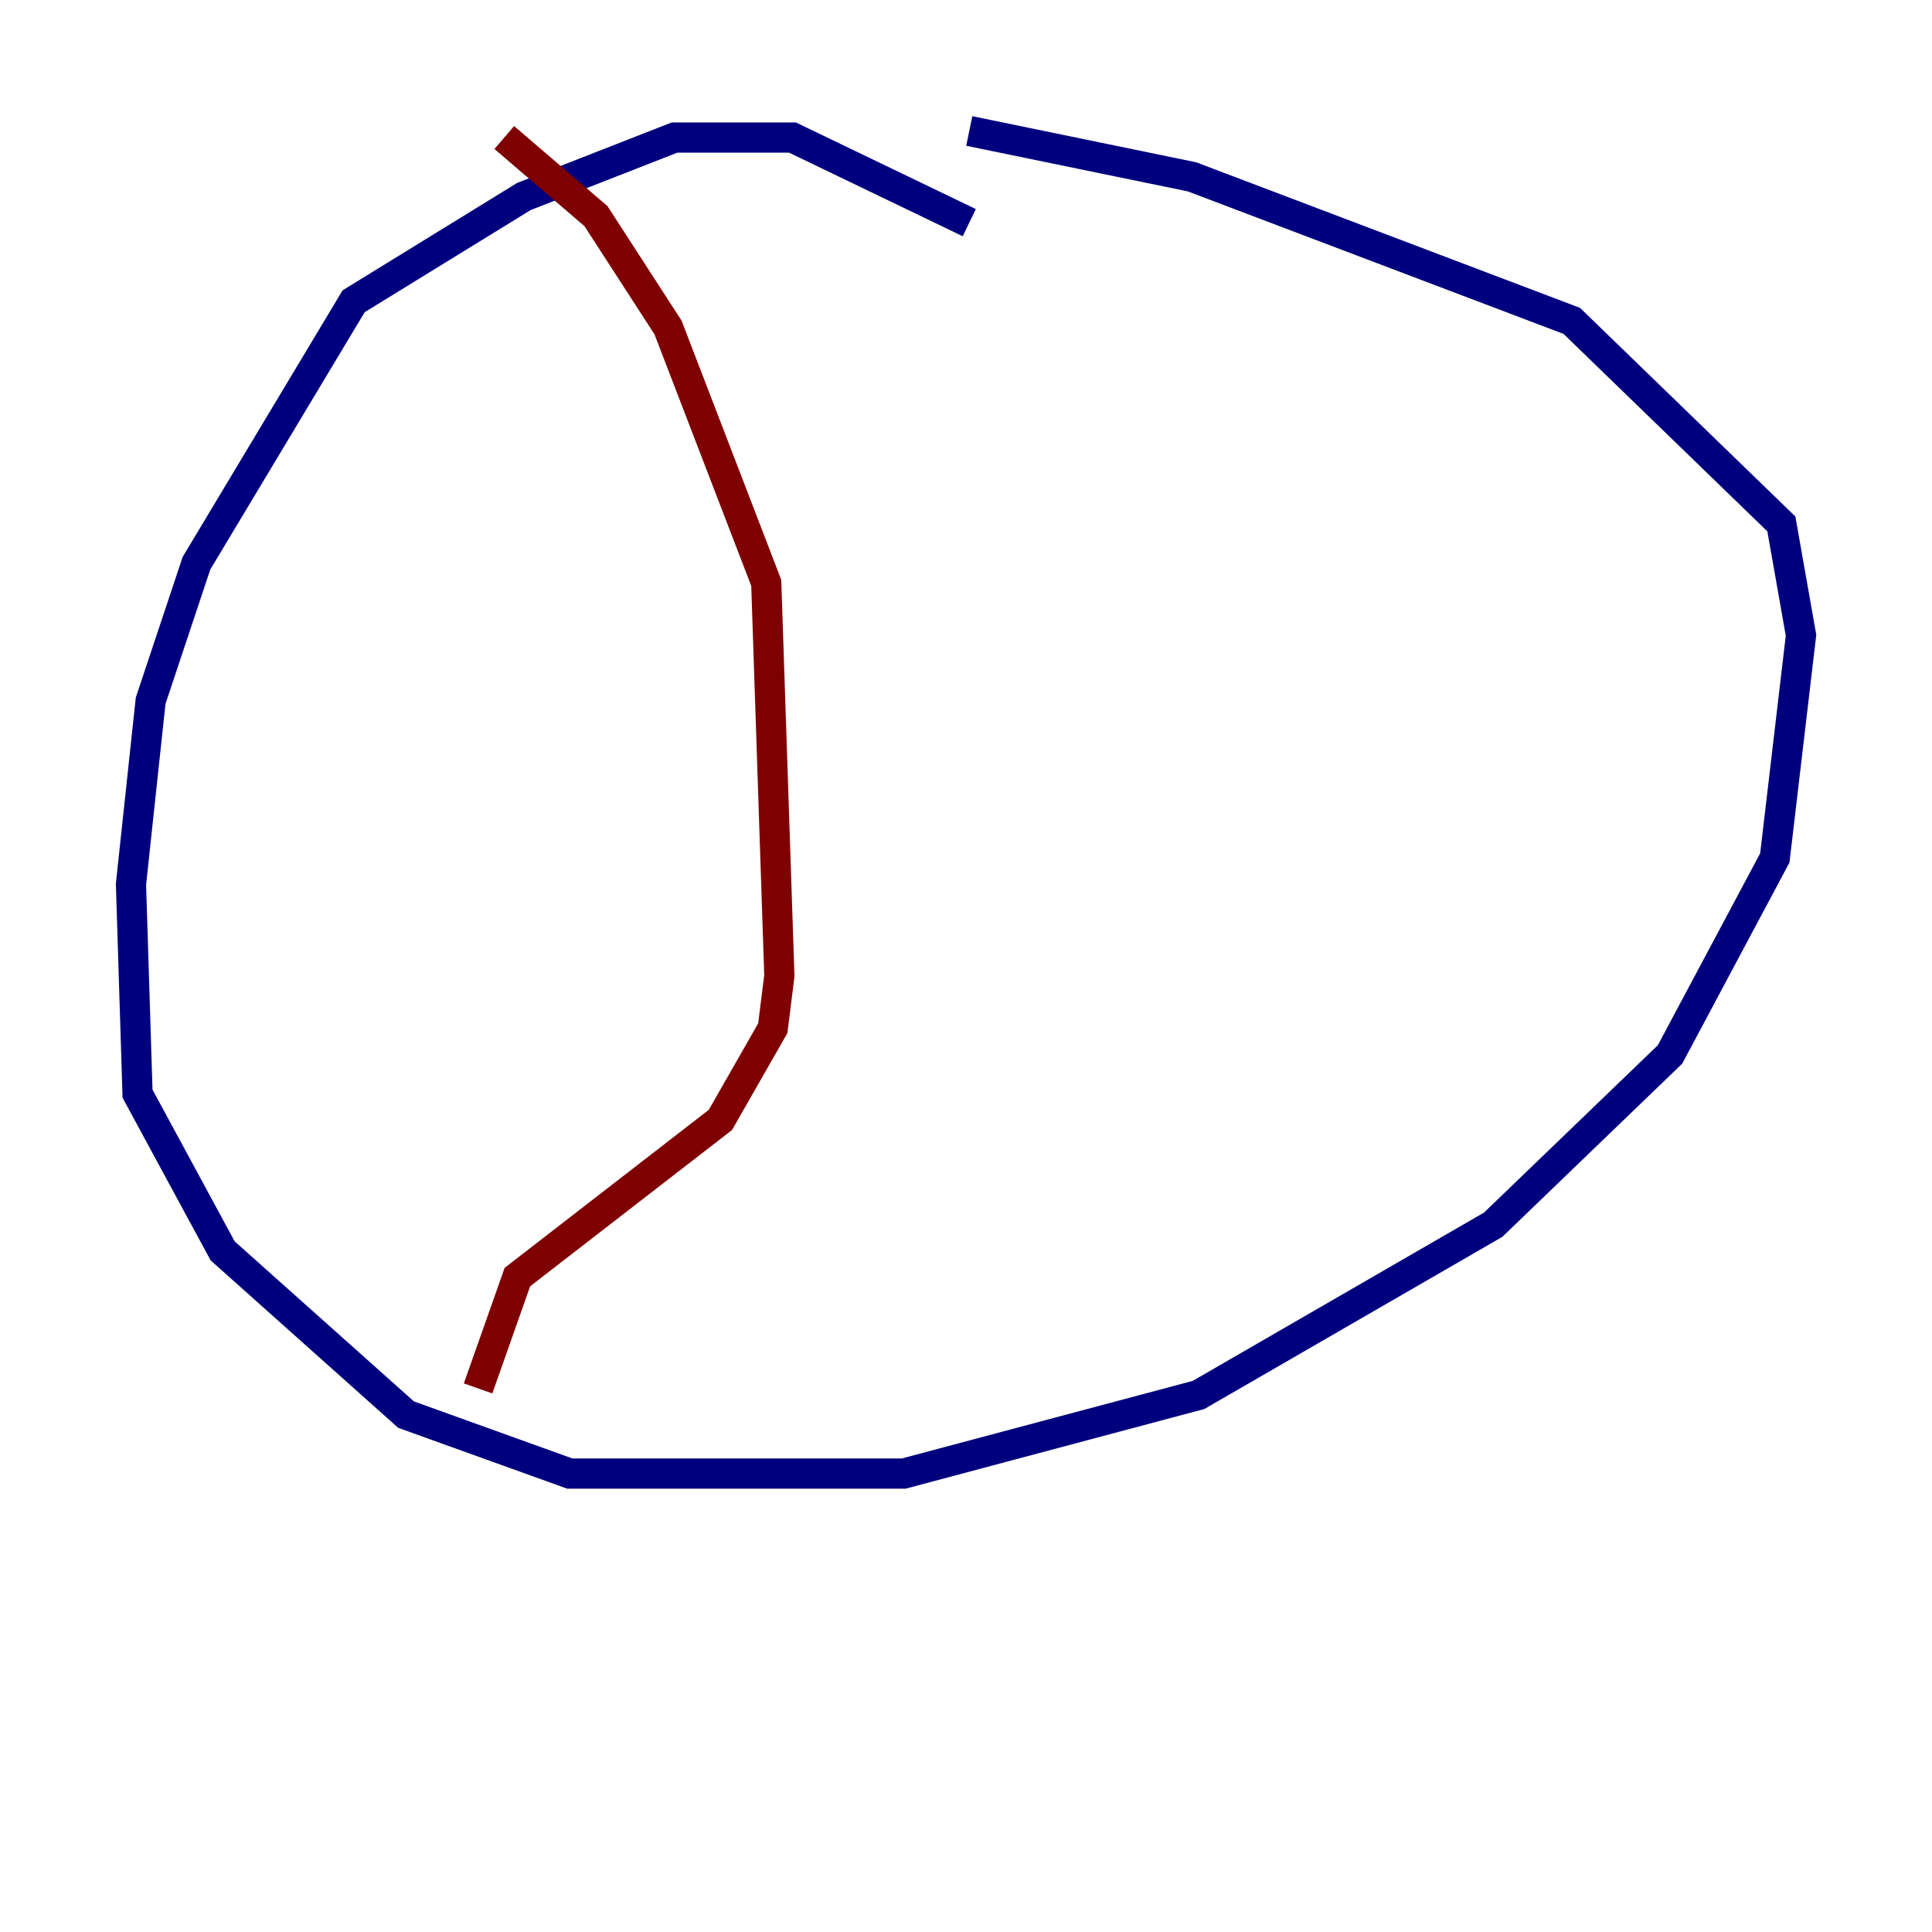 <?xml version="1.0" encoding="utf-8" ?>
<svg baseProfile="tiny" height="128" version="1.2" viewBox="0,0,128,128" width="128" xmlns="http://www.w3.org/2000/svg" xmlns:ev="http://www.w3.org/2001/xml-events" xmlns:xlink="http://www.w3.org/1999/xlink"><defs /><polyline fill="none" points="64.217,14.752 52.502,9.112 44.691,9.112 34.712,13.017 23.43,19.959 13.017,37.315 9.98,46.427 8.678,58.576 9.112,72.461 14.752,82.875 26.902,93.722 37.749,97.627 59.878,97.627 79.403,92.42 98.929,81.139 110.644,69.858 117.586,56.841 119.322,42.088 118.02,34.712 104.136,21.261 78.969,11.715 64.217,8.678" stroke="#00007f" stroke-width="2" /><polyline fill="none" points="33.41,9.112 39.485,14.319 44.258,21.695 50.766,38.617 51.634,64.651 51.2,68.122 47.729,74.197 34.278,84.61 31.675,91.986" stroke="#7f0000" stroke-width="2" /></svg>